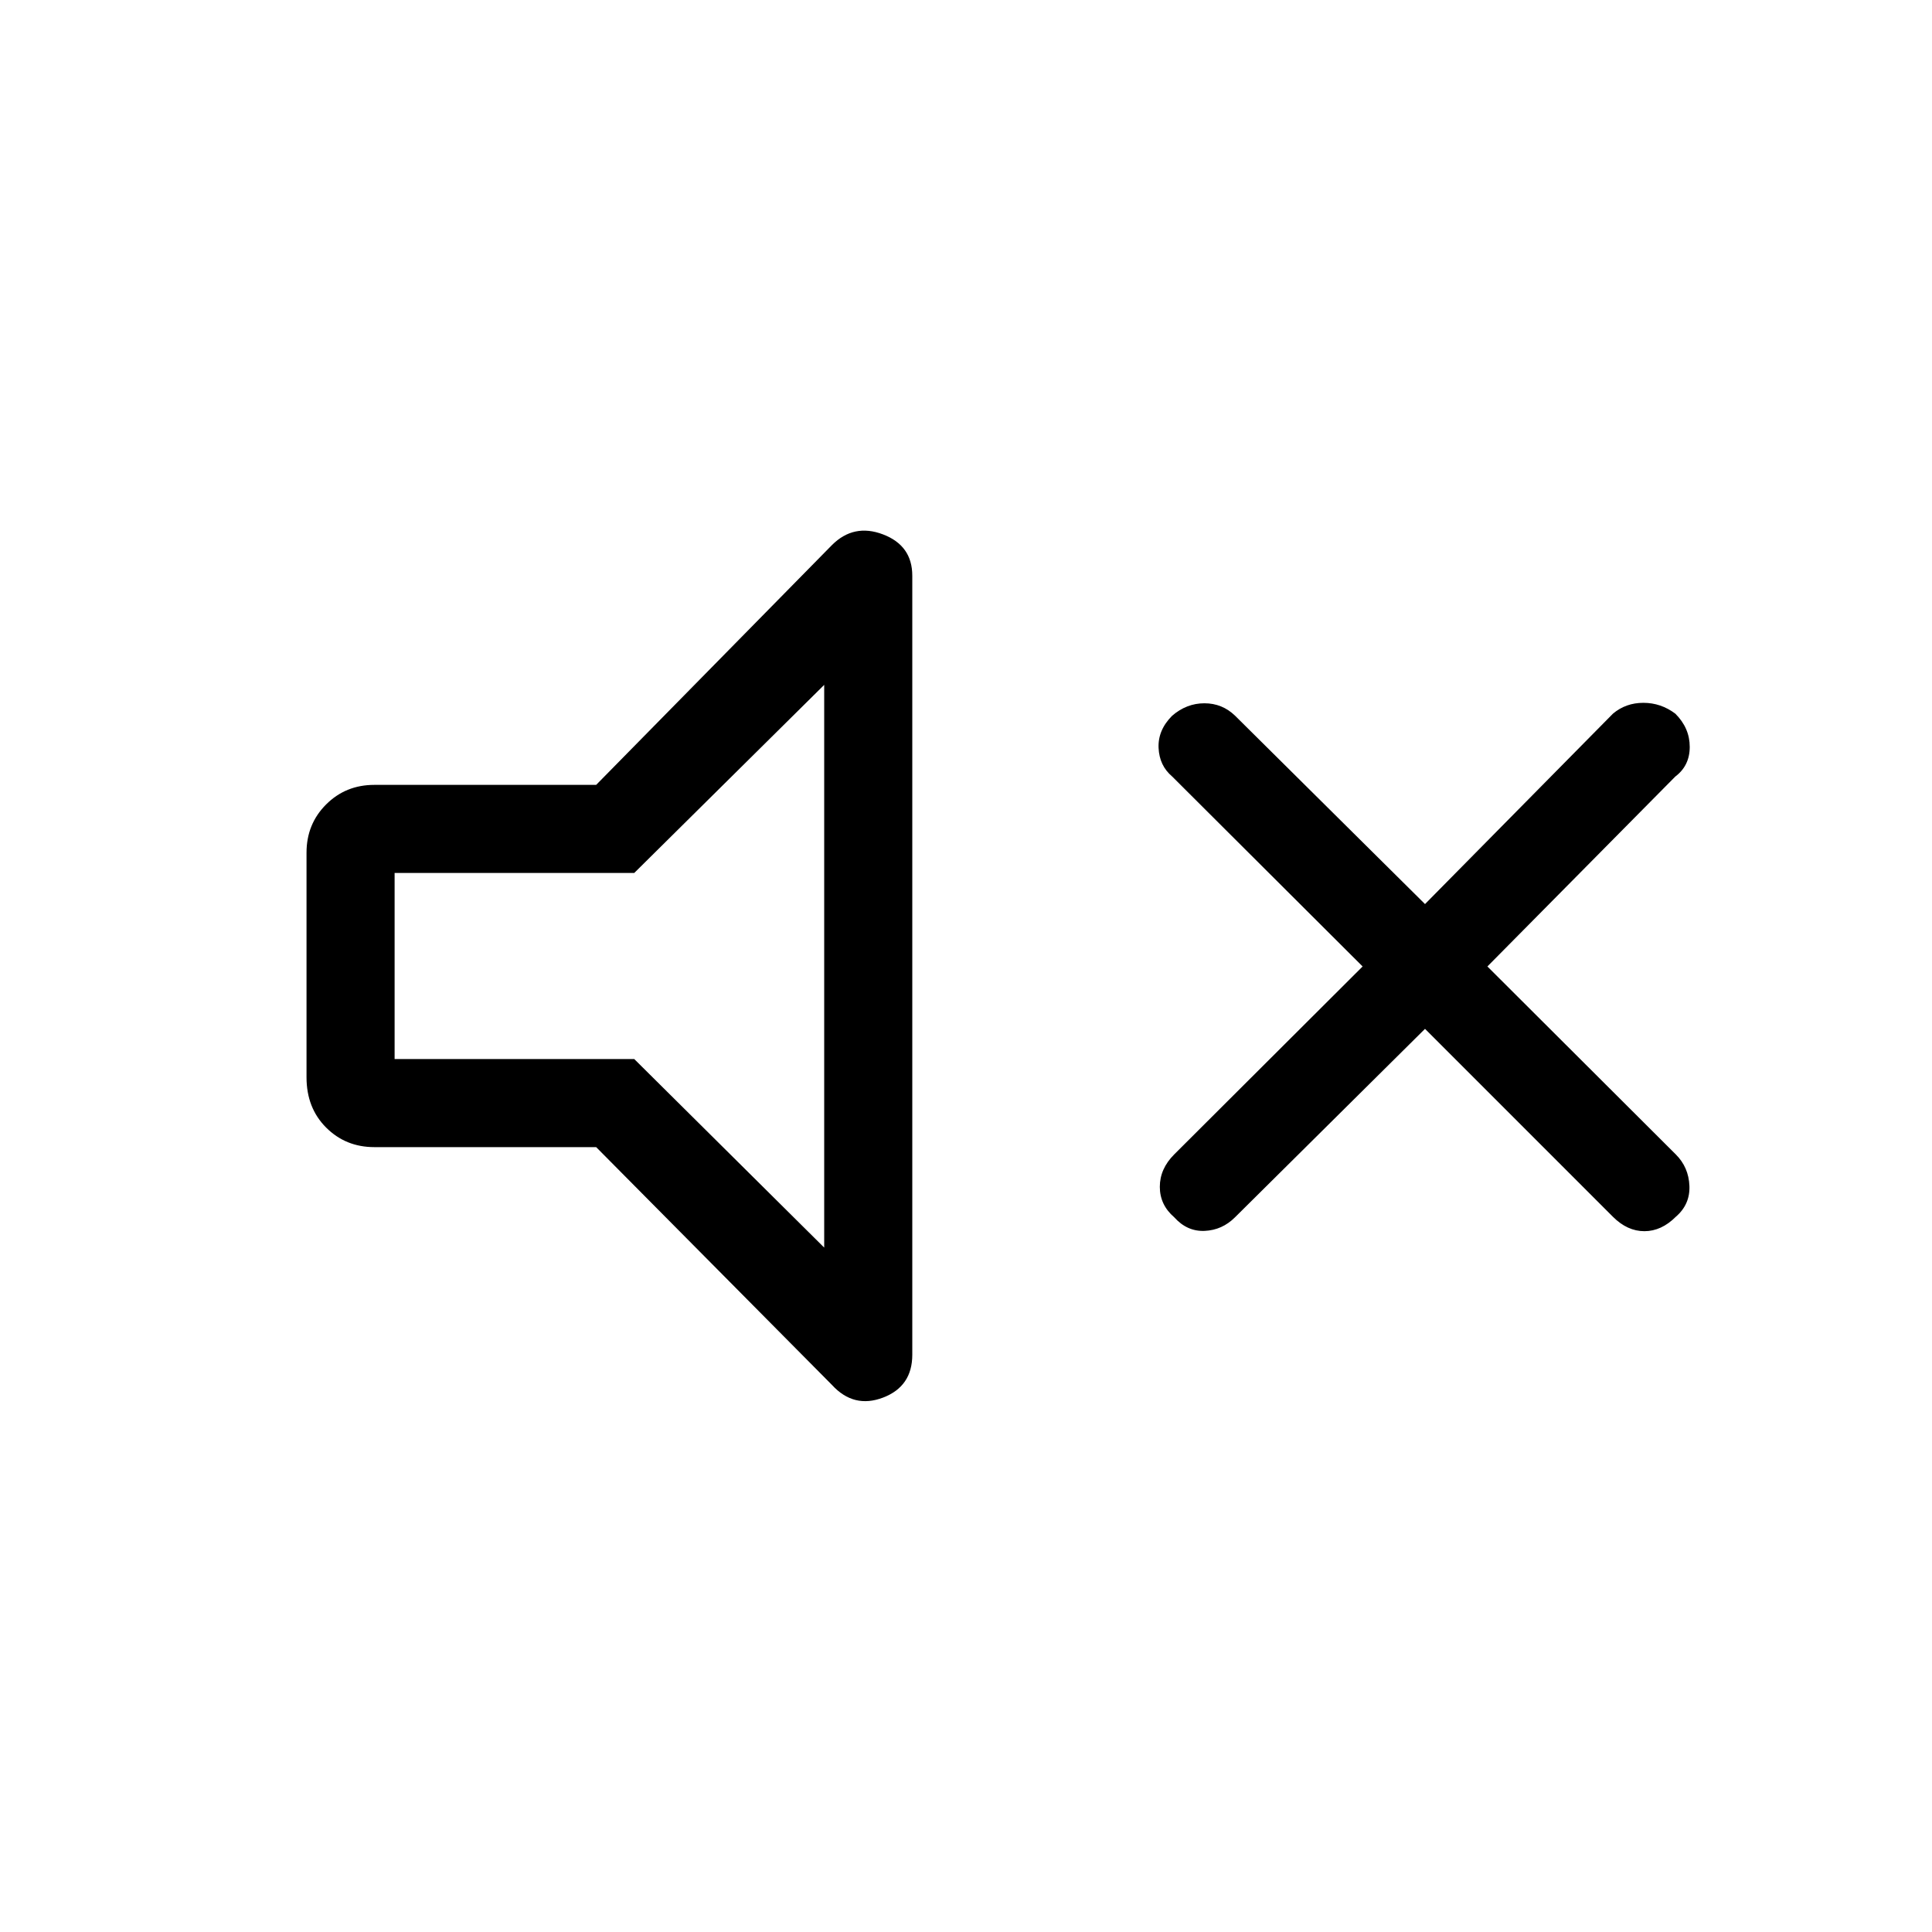 <svg xmlns="http://www.w3.org/2000/svg" height="48" viewBox="0 -960 960 960" width="48"><path d="m708.08-448.77-94.39 93.62q-6.38 6.38-15.11 6.77-8.73.38-15.12-6.77-7.15-6.16-7.15-15.12 0-8.96 7.15-16.11l93.62-93.39-94.62-94.38q-6.38-5.39-6.77-14.23-.38-8.85 6.77-16 7.16-6.16 16-6.16 8.85 0 15.23 6.16l94.39 93.61 93.38-94.61q6.39-5.39 15.12-5.39t15.88 5.39q7.16 7.15 7.16 16.5 0 9.34-7.16 14.73l-93.38 94.38 93.61 93.39q6.39 6.38 6.77 15.61.39 9.23-6.77 15.39-7.15 7.15-15.61 7.15-8.46 0-15.62-7.15l-93.38-93.39ZM296.23-390H186q-14.23 0-23.96-9.73t-9.73-24.96v-111.62q0-14.23 9.73-23.96T186-570h110.23l117.15-119.15q10.85-10.85 25.39-5.31 14.54 5.54 14.54 20.54v387.07q0 15.77-14.54 21.31-14.54 5.54-25.39-6.31L296.23-390Zm113.31-229.69-94.39 93.46H196.08v92.46h119.07l94.39 93.69v-279.61ZM307.15-480.23Z"/></svg>